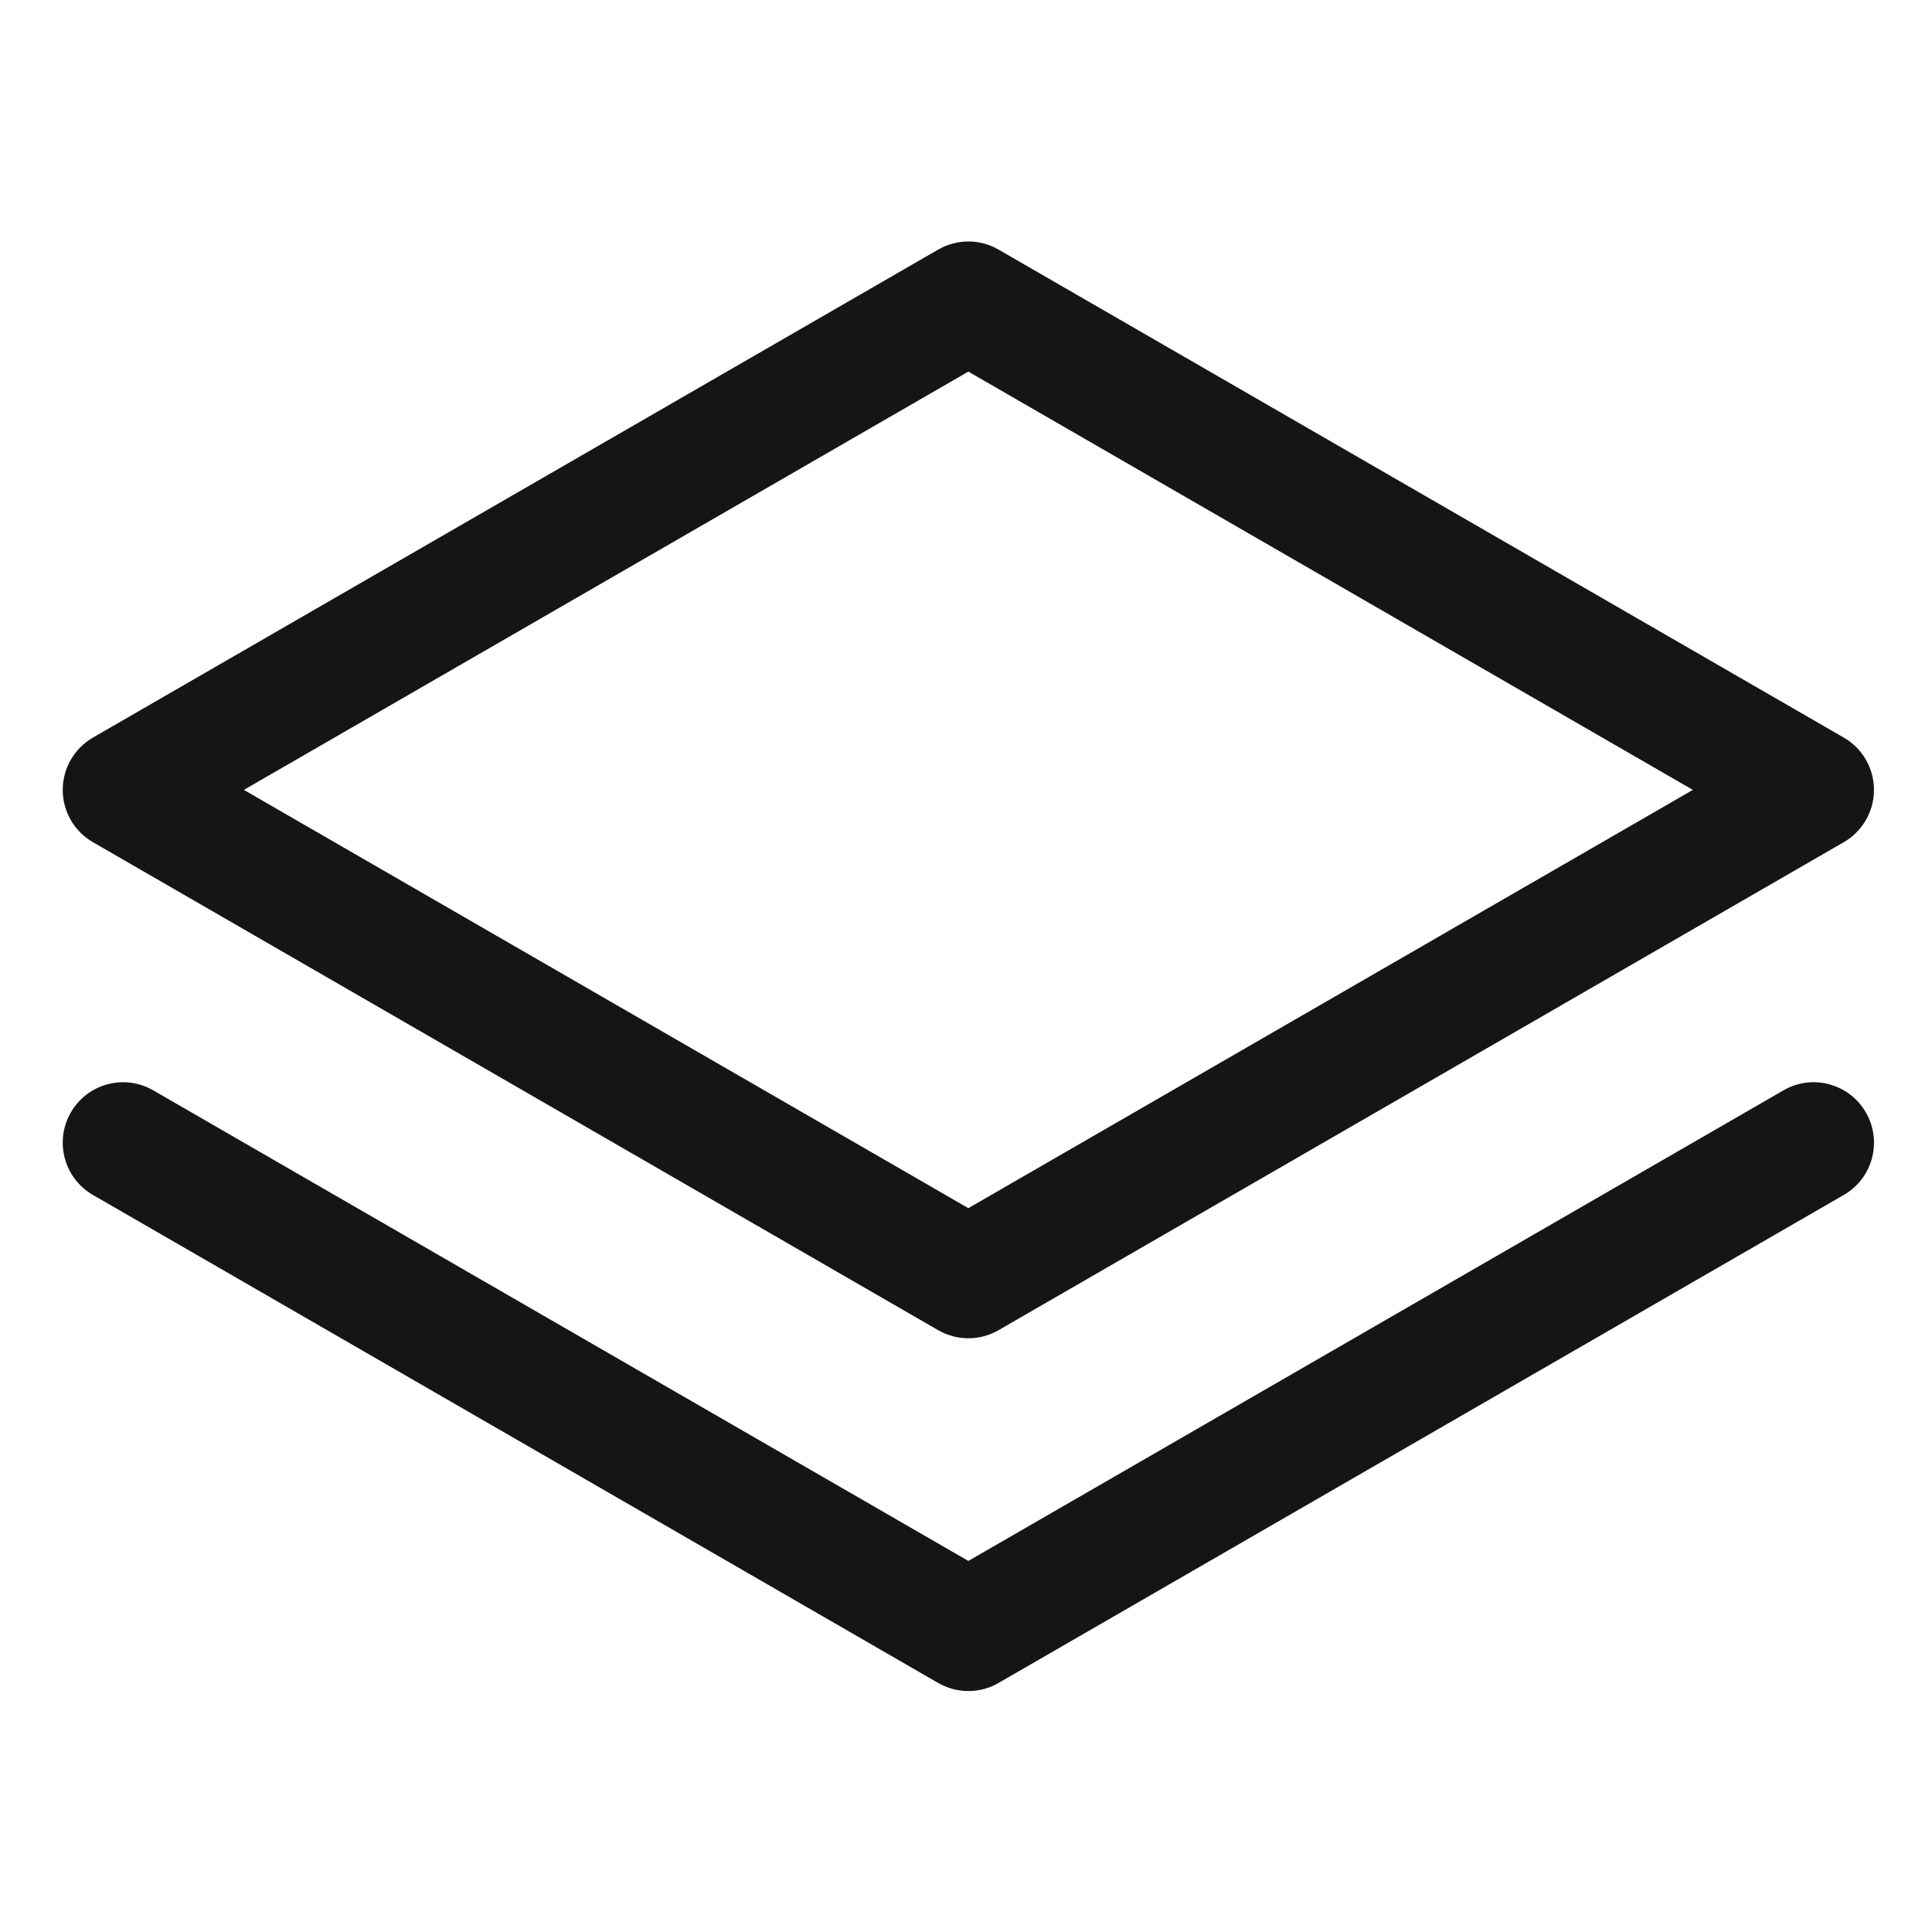 <?xml version="1.0" encoding="UTF-8"?><svg xmlns="http://www.w3.org/2000/svg" width="32" height="32" viewBox="0 0 32 32"><defs><style>.uuid-8ca47a90-6dd2-469f-802c-ae5c5cc74660{fill:none;}.uuid-0068673b-b19a-45ce-8e86-0dcb458fa108{fill:#151515;}</style></defs><g id="uuid-6de9b6bb-c558-4398-85f7-be2697112e04"><rect class="uuid-8ca47a90-6dd2-469f-802c-ae5c5cc74660" width="32" height="32"/></g><g id="uuid-6878ae69-1fa9-4ab8-b14a-6659d060c66f"><path class="uuid-0068673b-b19a-45ce-8e86-0dcb458fa108" d="M1.539,13.949l14,8.083c.155.089.327.134.5.134s.345-.044.5-.134l14-8.083c.31-.179.5-.509.5-.866s-.19-.688-.5-.866l-14-8.083c-.31-.179-.69-.179-1,0L1.539,12.217c-.31.179-.5.509-.5.866s.19.688.5.866ZM16.039,6.155l12,6.928-12,6.928-12-6.928,12-6.928Z"/><path class="uuid-0068673b-b19a-45ce-8e86-0dcb458fa108" d="M29.539,18.06l-13.5,7.794-13.5-7.794c-.48-.277-1.09-.113-1.366.366-.276.479-.112,1.09.366,1.366l14,8.083c.155.089.327.134.5.134s.345-.044.5-.134l14-8.083c.479-.276.642-.888.366-1.366-.277-.479-.888-.644-1.366-.366Z"/></g></svg>